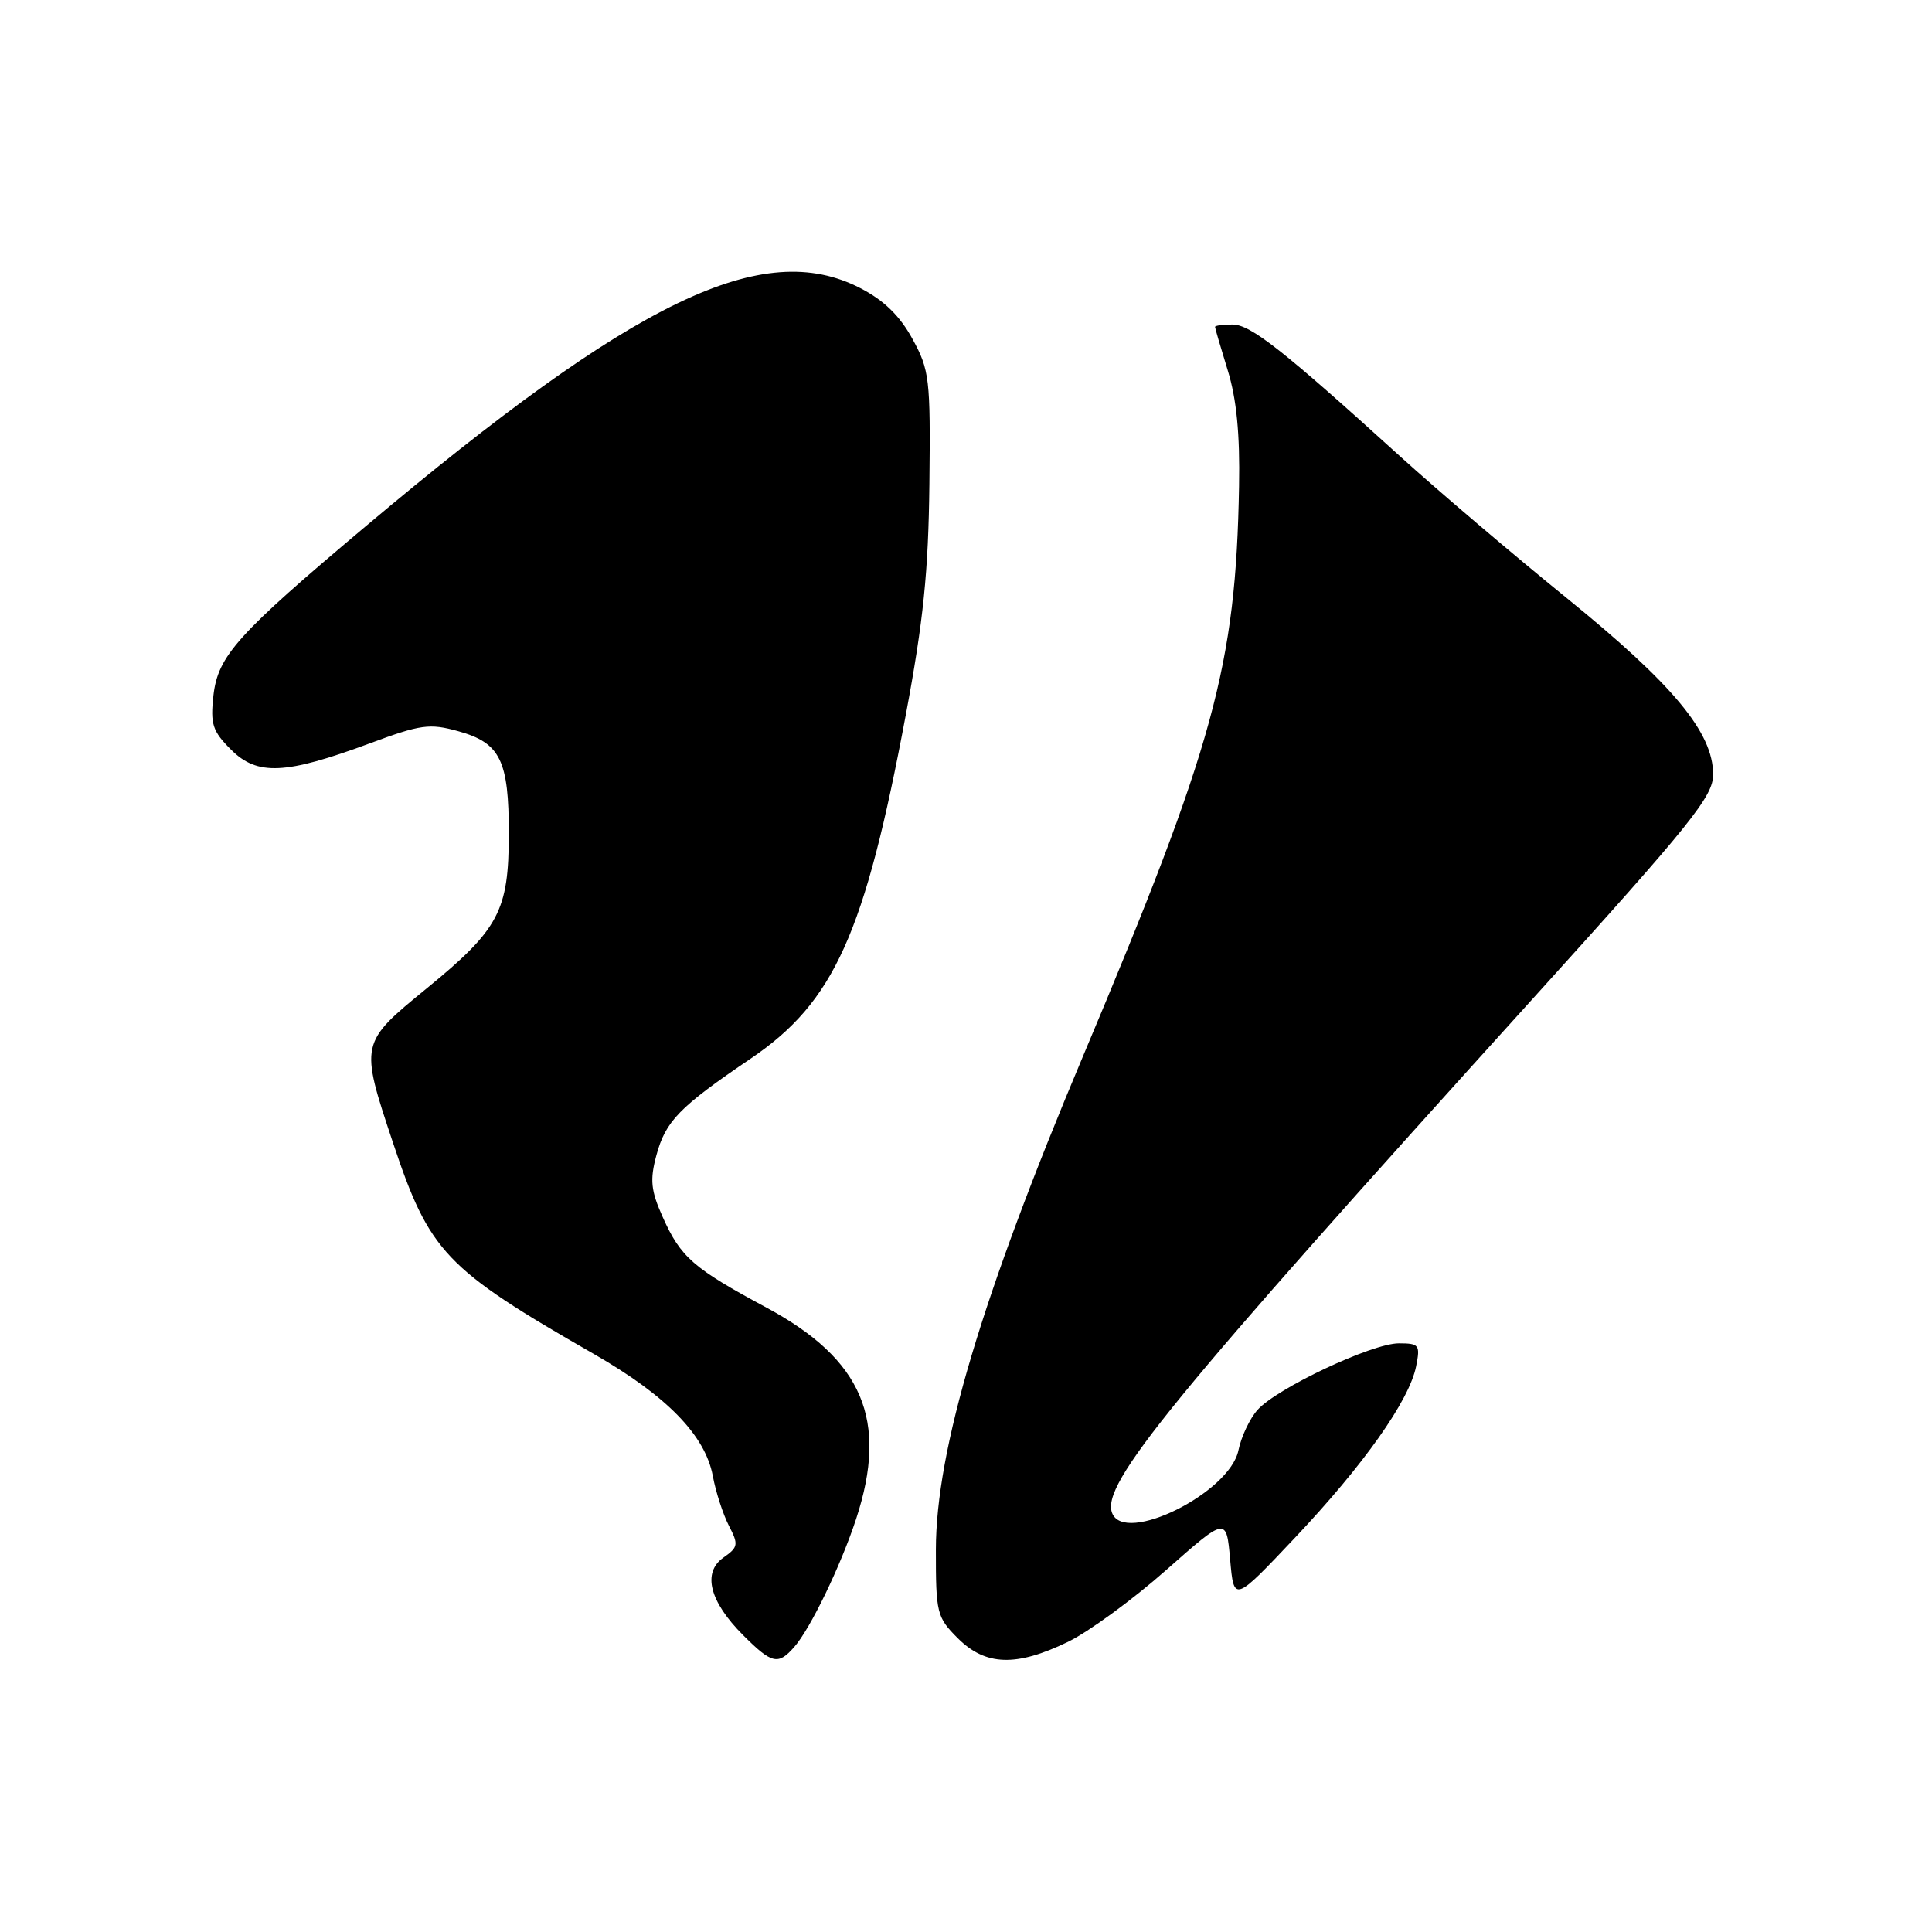<?xml version="1.0" encoding="UTF-8" standalone="no"?>
<!DOCTYPE svg PUBLIC "-//W3C//DTD SVG 1.1//EN" "http://www.w3.org/Graphics/SVG/1.1/DTD/svg11.dtd" >
<svg xmlns="http://www.w3.org/2000/svg" xmlns:xlink="http://www.w3.org/1999/xlink" version="1.1" viewBox="0 0 256 256">
 <g >
 <path fill="currentColor"
d=" M 105.23 218.25 C 107.38 215.81 111.40 207.49 113.45 201.24 C 117.73 188.16 114.32 180.13 101.57 173.27 C 91.86 168.05 90.20 166.61 87.81 161.26 C 86.24 157.75 86.10 156.35 86.97 153.10 C 88.20 148.54 89.99 146.70 99.50 140.25 C 110.52 132.77 114.59 123.74 120.01 94.79 C 122.36 82.26 123.02 75.78 123.15 64.10 C 123.30 50.18 123.17 49.03 120.90 44.90 C 119.24 41.85 117.12 39.79 114.00 38.18 C 101.10 31.52 84.22 39.65 48.44 69.75 C 31.41 84.08 28.88 86.90 28.28 92.17 C 27.86 95.95 28.16 96.89 30.62 99.34 C 34.09 102.81 37.82 102.64 49.00 98.50 C 55.76 95.99 56.92 95.83 60.73 96.89 C 66.30 98.44 67.43 100.74 67.42 110.50 C 67.41 120.71 66.13 123.13 56.51 130.99 C 47.69 138.20 47.68 138.24 52.05 151.35 C 56.92 165.95 58.97 168.10 78.67 179.40 C 88.33 184.94 93.43 190.17 94.45 195.56 C 94.84 197.69 95.81 200.66 96.58 202.16 C 97.88 204.66 97.82 205.01 95.87 206.38 C 93.04 208.36 94.00 212.20 98.46 216.66 C 102.28 220.48 103.10 220.67 105.23 218.25 Z  M 141.50 217.56 C 144.25 216.23 150.10 211.95 154.50 208.06 C 162.50 200.99 162.50 200.99 163.00 206.65 C 163.50 212.32 163.50 212.32 171.57 203.78 C 180.68 194.14 186.73 185.59 187.64 181.06 C 188.21 178.21 188.05 178.00 185.35 178.00 C 181.80 178.00 169.20 183.94 166.63 186.82 C 165.60 187.97 164.47 190.38 164.10 192.17 C 162.95 197.81 148.99 204.74 147.36 200.48 C 145.88 196.63 155.08 185.39 203.21 132.21 C 224.12 109.11 227.00 105.53 227.00 102.63 C 227.00 97.07 221.74 90.73 207.64 79.28 C 200.41 73.42 190.45 64.94 185.50 60.45 C 170.01 46.39 165.71 43.00 163.31 43.00 C 162.04 43.00 161.00 43.14 161.00 43.32 C 161.00 43.49 161.76 46.08 162.68 49.07 C 163.85 52.85 164.31 57.52 164.18 64.46 C 163.76 88.21 160.89 98.67 143.53 139.89 C 130.09 171.80 124.02 192.14 124.01 205.33 C 124.00 213.76 124.13 214.29 126.92 217.08 C 130.59 220.74 134.65 220.88 141.50 217.56 Z "/>
</g>
</svg>